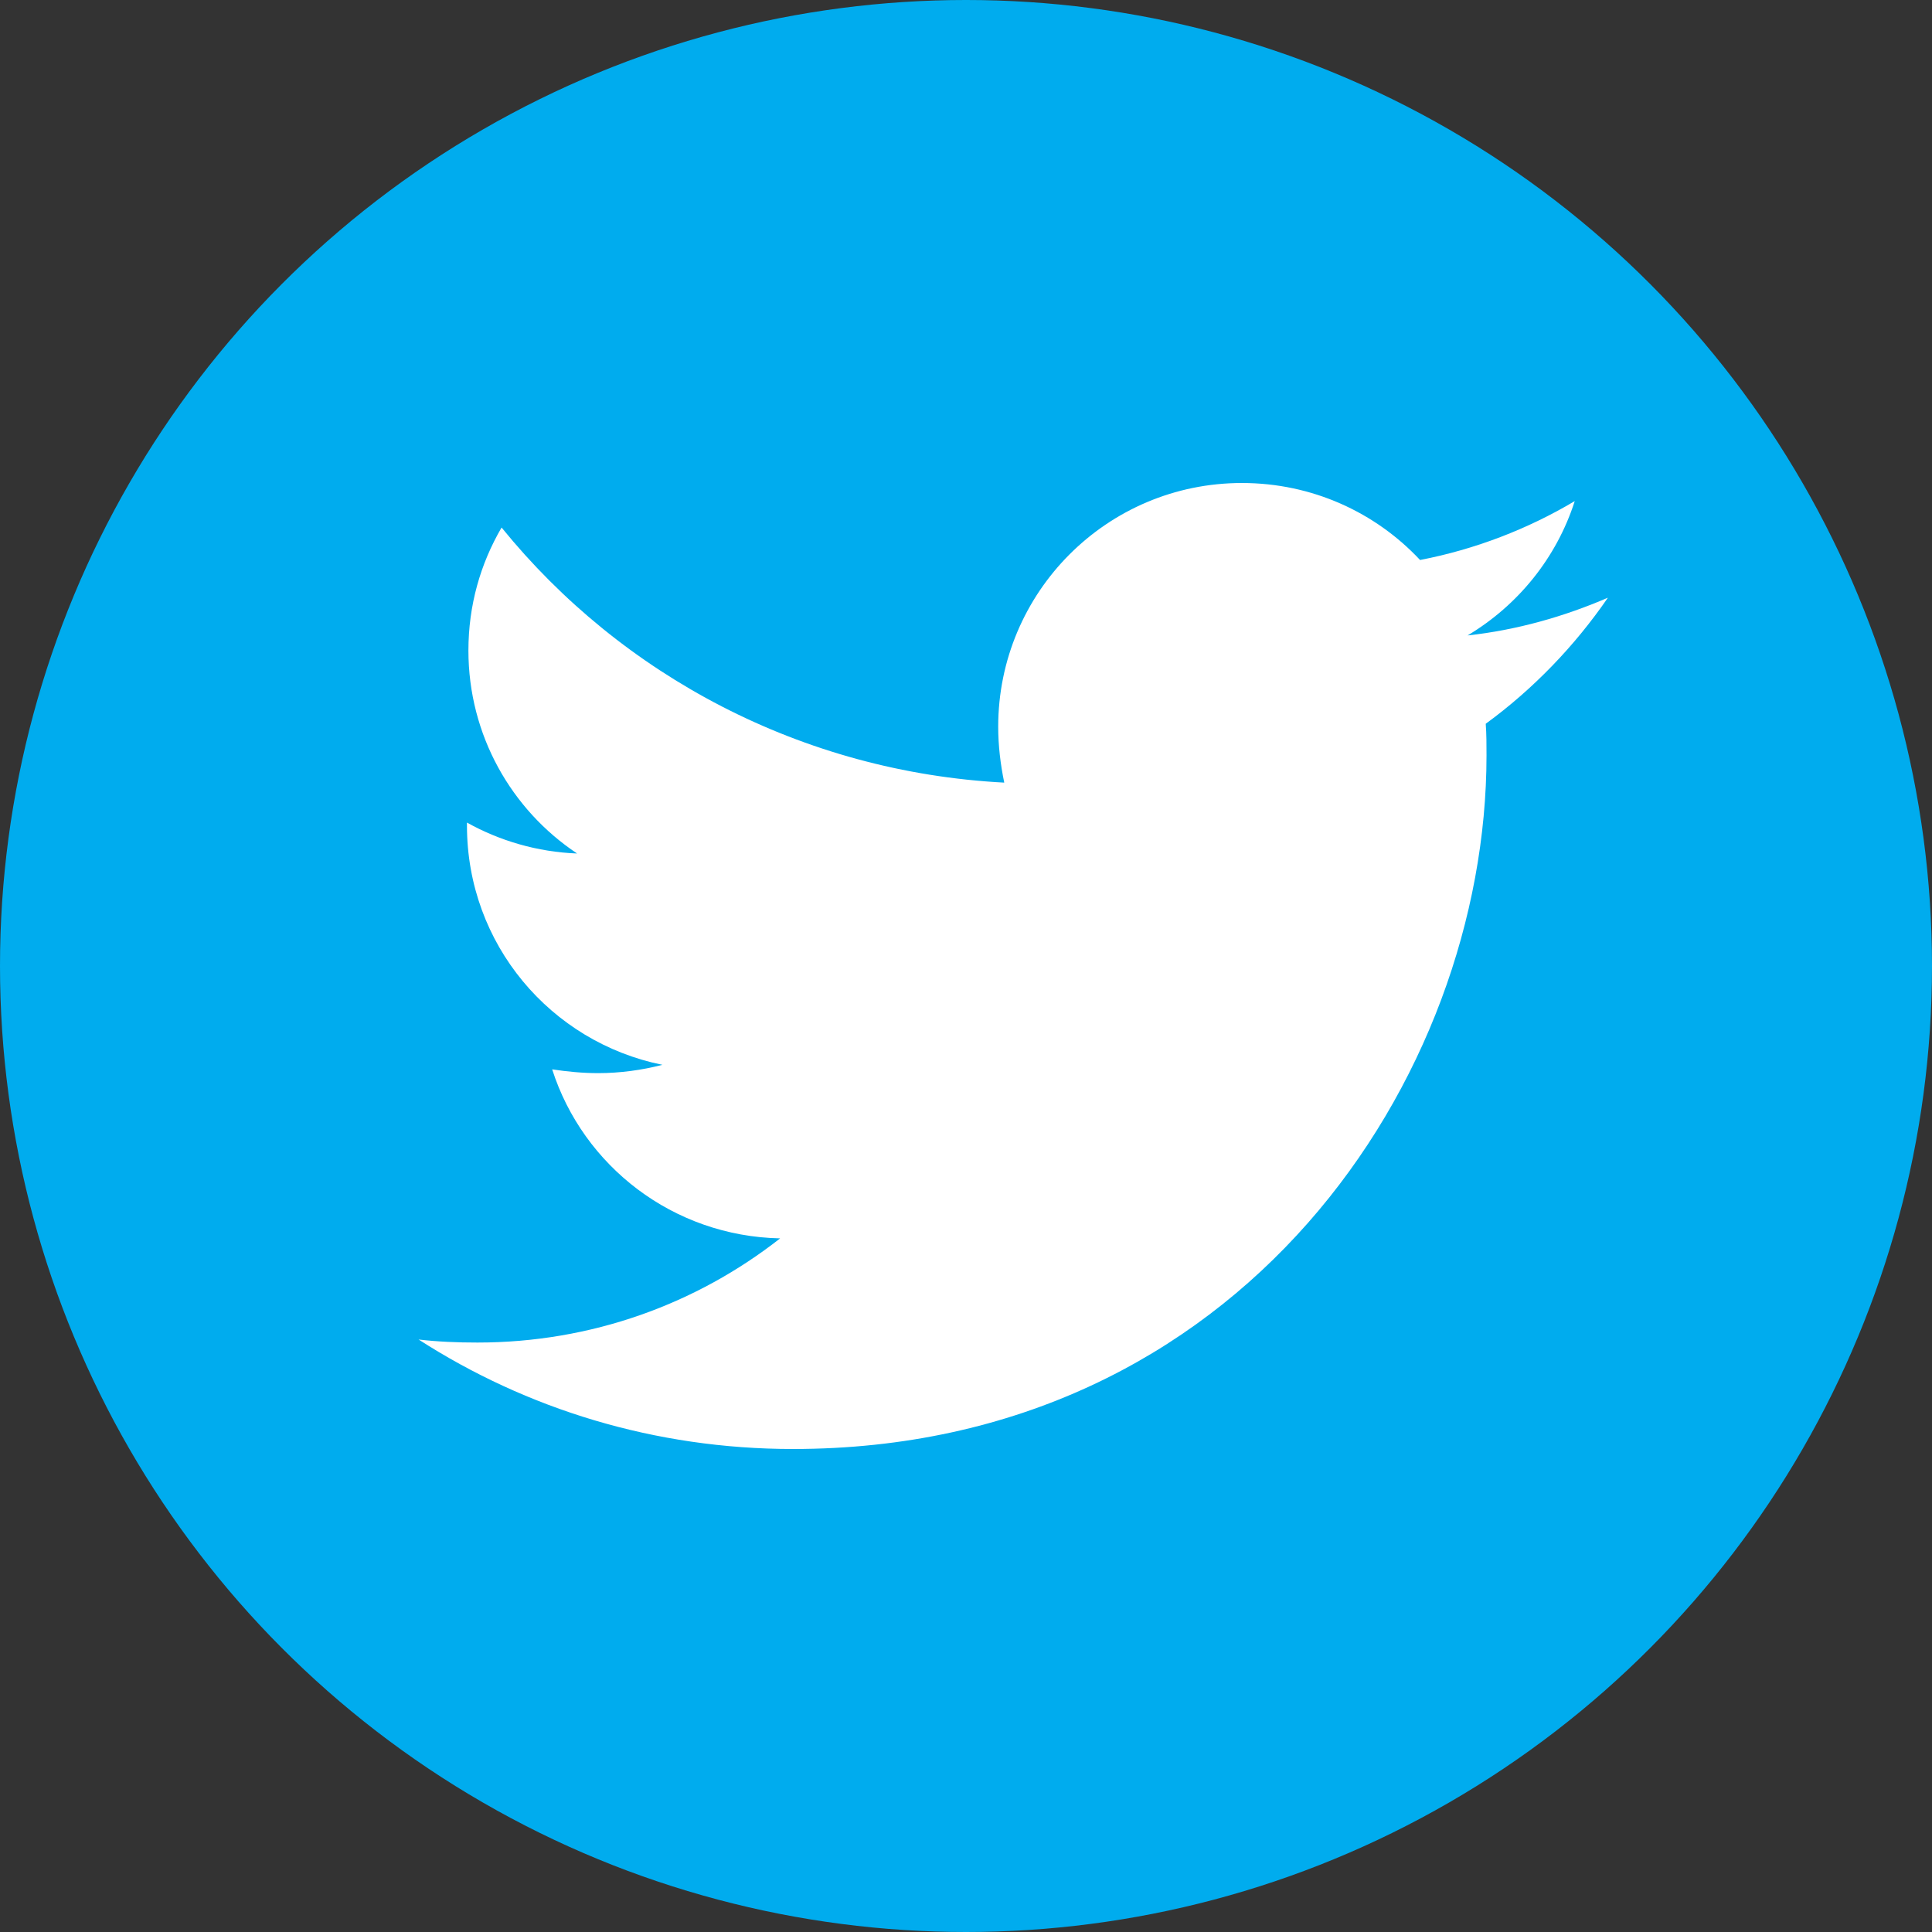 <svg width="60" height="60" viewBox="0 0 60 60" fill="none" xmlns="http://www.w3.org/2000/svg">
<rect x="0" y="0" width="60" height="60" fill="#333333" stroke="none"/>
<circle cx="30" cy="30" r="30" fill="#00ACEE"/>
<path d="M46.141 22.477C46.165 22.805 46.165 23.132 46.165 23.459C46.165 33.468 38.547 45 24.626 45C20.337 45 16.353 43.758 13 41.6C13.609 41.67 14.195 41.694 14.829 41.694C18.368 41.694 21.625 40.499 24.228 38.459C20.899 38.39 18.11 36.21 17.148 33.21C17.616 33.28 18.086 33.327 18.578 33.327C19.257 33.327 19.939 33.233 20.572 33.069C17.101 32.366 14.502 29.32 14.502 25.64V25.546C15.511 26.108 16.682 26.459 17.922 26.506C15.883 25.149 14.547 22.828 14.547 20.202C14.547 18.797 14.921 17.507 15.577 16.383C19.304 20.975 24.906 23.976 31.188 24.305C31.071 23.741 31 23.157 31 22.57C31 18.398 34.375 15 38.57 15C40.75 15 42.718 15.913 44.101 17.391C45.812 17.062 47.451 16.428 48.905 15.562C48.343 17.319 47.146 18.797 45.577 19.734C47.101 19.569 48.578 19.148 49.935 18.562C48.905 20.061 47.618 21.398 46.141 22.477Z" fill="white"/>
</svg>
